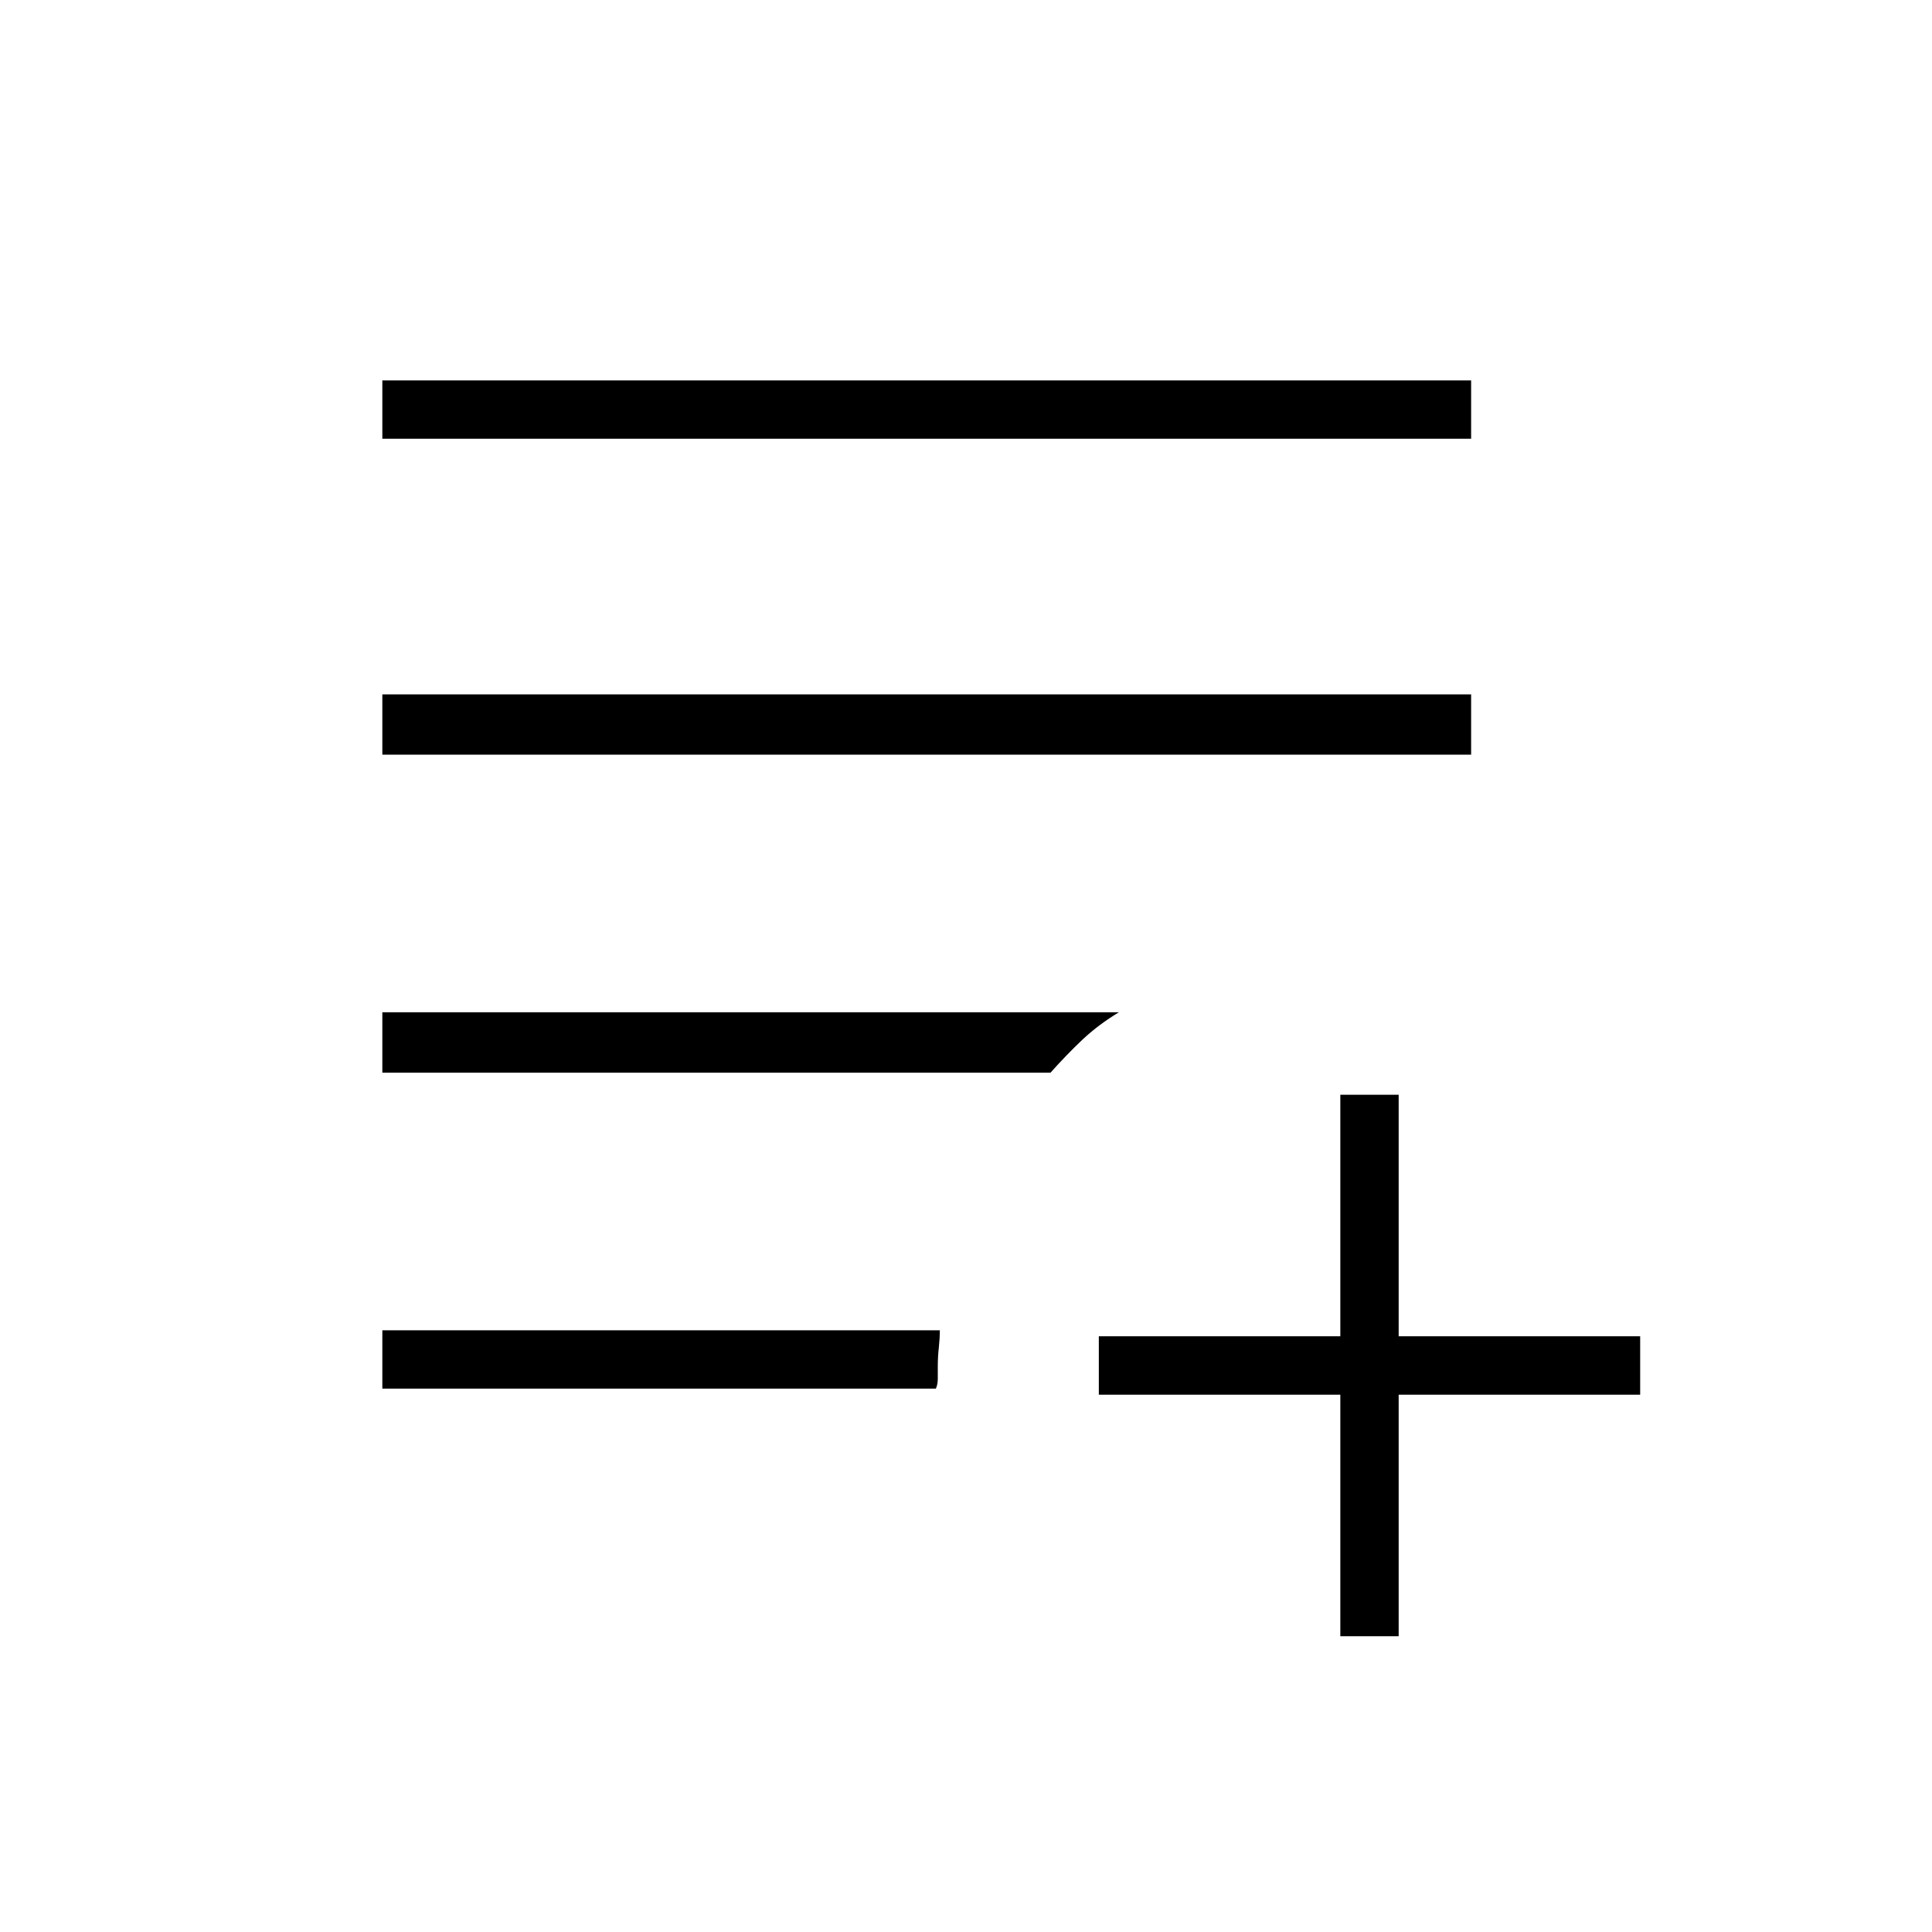 <svg xmlns="http://www.w3.org/2000/svg" height="20" width="20"><path d="M15.229 4.542H3.958V3.938H15.229ZM3.958 7.812V7.188H15.229V7.812ZM3.958 11.104V10.479H11.583Q11.375 10.604 11.208 10.76Q11.042 10.917 10.875 11.104ZM3.958 13.771H9.729Q9.729 13.854 9.719 13.948Q9.708 14.042 9.708 14.146Q9.708 14.208 9.708 14.271Q9.708 14.333 9.688 14.375H3.958ZM13.875 16.938V14.438H11.375V13.833H13.875V11.333H14.479V13.833H16.979V14.438H14.479V16.938Z"/></svg>